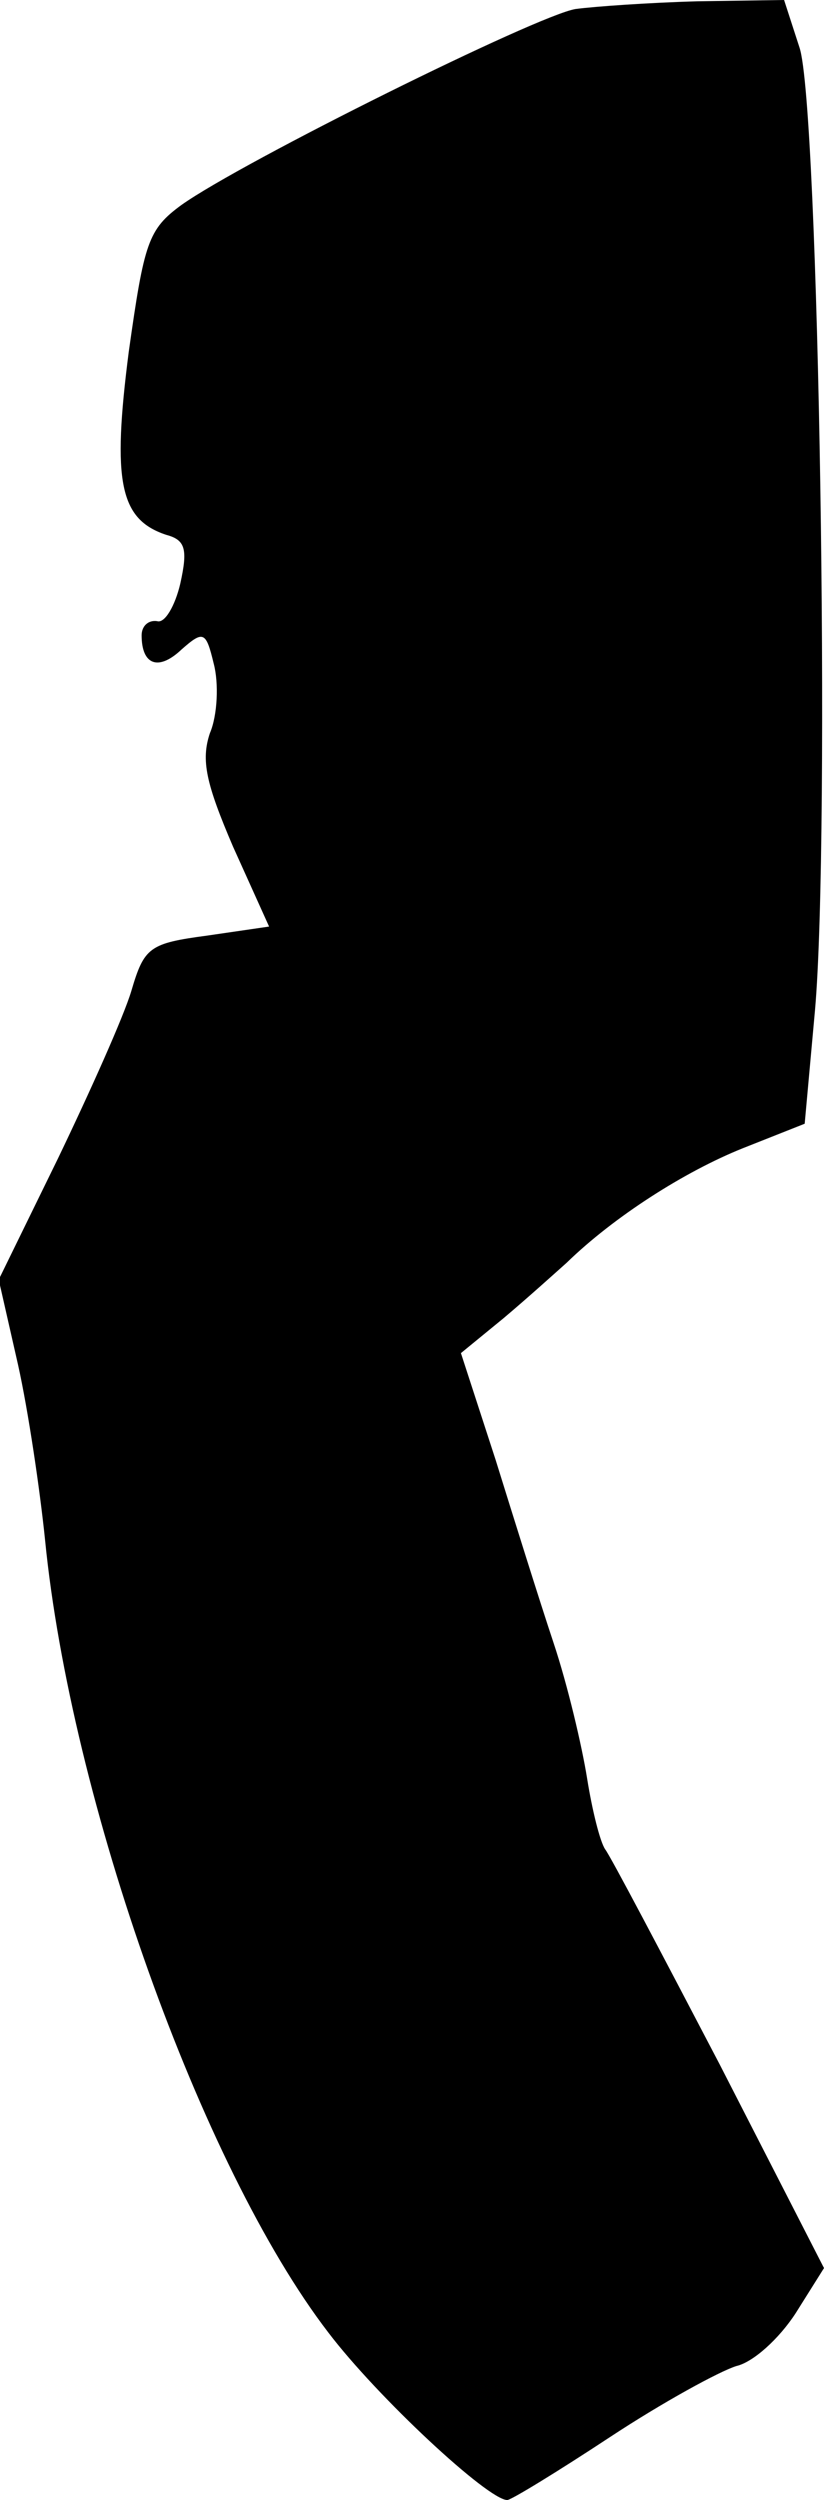 <?xml version="1.0" standalone="no"?>
<!DOCTYPE svg PUBLIC "-//W3C//DTD SVG 20010904//EN"
 "http://www.w3.org/TR/2001/REC-SVG-20010904/DTD/svg10.dtd">
<svg version="1.0" xmlns="http://www.w3.org/2000/svg"
 width="64pt" height="194pt" viewBox="0 0 64 194"
 preserveAspectRatio="xMidYMid meet">
<g transform="translate(0,194) scale(0.1,-0.1)"
fill="#000000" stroke="none">
<path fill="#000000" stroke="none" d="M447 1933 c-30 -5 -258 -118 -306 -152
-26 -19 -29 -29 -41 -114 -13 -101 -7 -130 29 -142 15 -4 17 -11 11 -38 -4
-17 -12 -31 -18 -29 -7 1 -12 -4 -12 -11 0 -23 13 -28 31 -11 17 15 19 14 25
-11 4 -15 3 -40 -3 -54 -7 -21 -3 -39 18 -88 l28 -62 -48 -7 c-45 -6 -49 -9
-59 -43 -6 -20 -32 -78 -57 -130 l-46 -94 15 -66 c8 -36 17 -97 21 -136 20
-202 121 -486 220 -615 38 -50 124 -130 139 -130 3 0 39 22 80 49 41 27 85 51
98 55 13 3 33 21 46 41 l22 35 -81 158 c-45 86 -85 162 -89 167 -4 6 -10 30
-14 55 -4 25 -15 72 -26 105 -11 33 -31 97 -45 142 l-27 83 33 27 c19 16 40
35 49 43 37 36 92 71 137 89 l48 19 8 88 c12 136 3 702 -12 747 l-12 37 -67
-1 c-37 -1 -80 -4 -95 -6z"/>
</g>
</svg>
